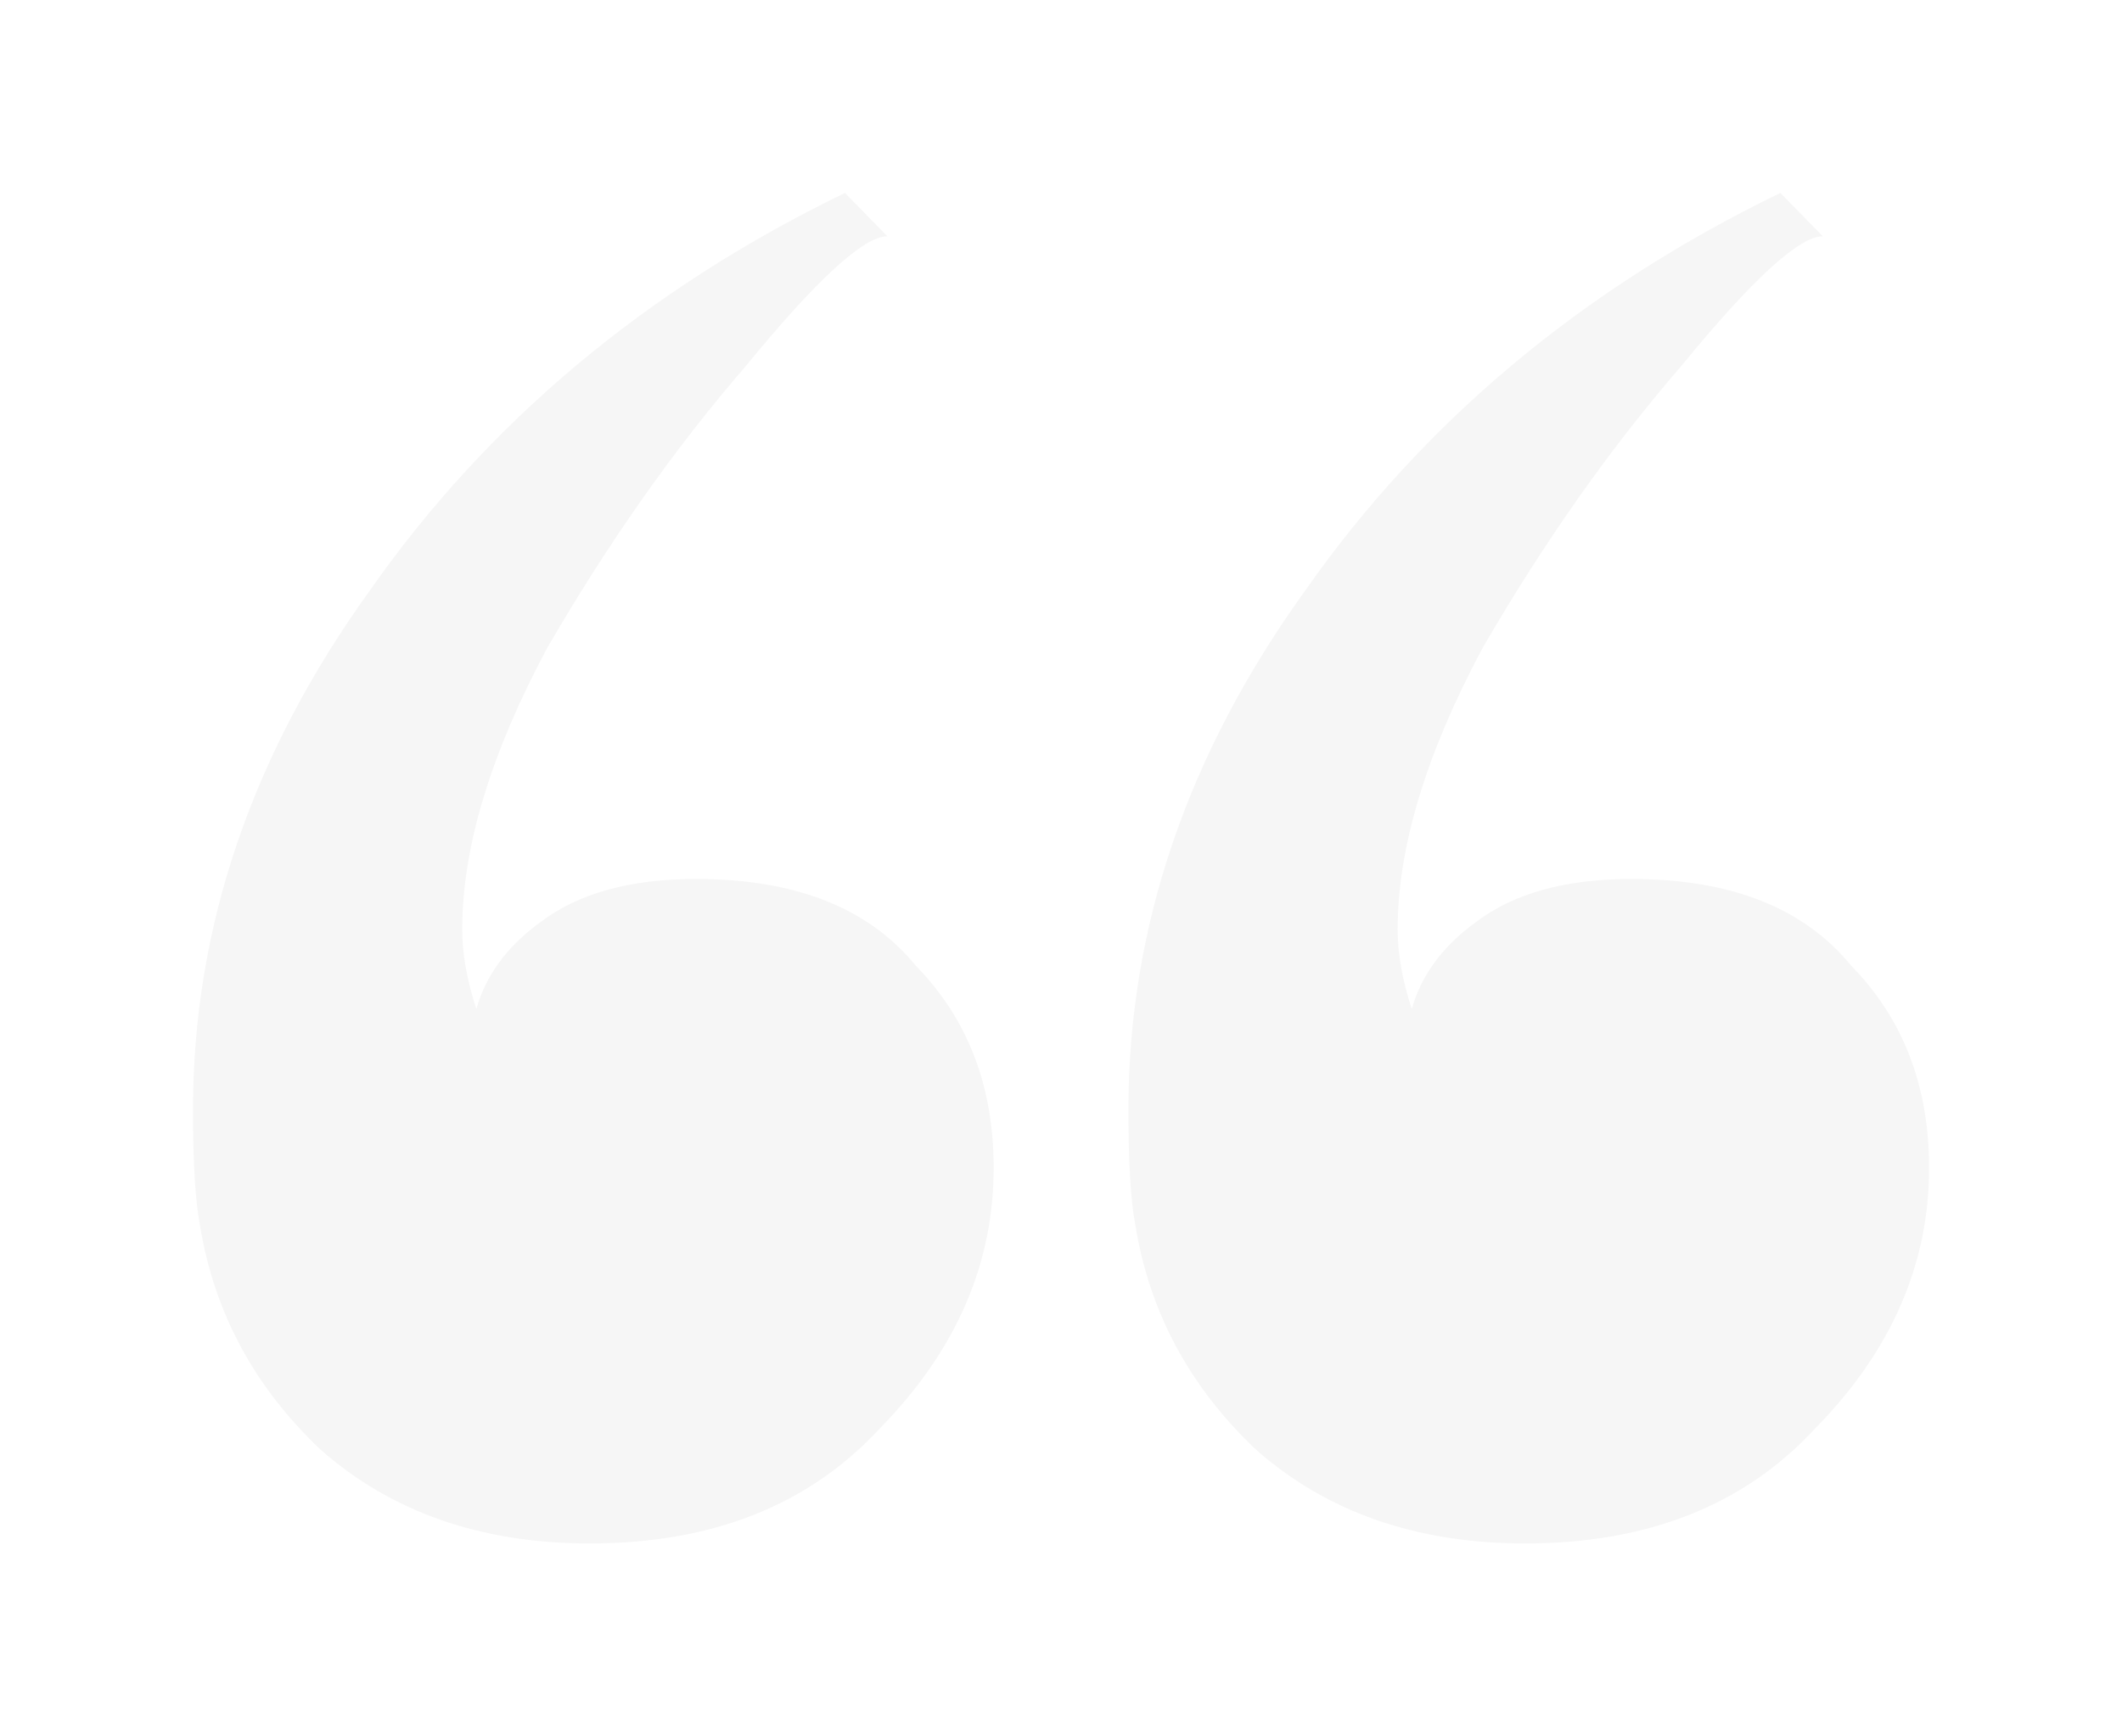 <svg fill="none" height="27" viewBox="0 0 33 27" width="33" xmlns="http://www.w3.org/2000/svg" xmlns:xlink="http://www.w3.org/1999/xlink"><filter id="a" color-interpolation-filters="sRGB" filterUnits="userSpaceOnUse" height="27" width="33" x="0" y="0"><feFlood flood-opacity="0" result="BackgroundImageFix"/><feColorMatrix in="SourceAlpha" result="hardAlpha" type="matrix" values="0 0 0 0 0 0 0 0 0 0 0 0 0 0 0 0 0 0 127 0"/><feOffset/><feGaussianBlur stdDeviation="1.5"/><feComposite in2="hardAlpha" operator="out"/><feColorMatrix type="matrix" values="0 0 0 0 0.404 0 0 0 0 0.63 0 0 0 0 0.795 0 0 0 1 0"/><feBlend in2="BackgroundImageFix" mode="normal" result="effect1_dropShadow_1007_3602"/><feBlend in="SourceGraphic" in2="effect1_dropShadow_1007_3602" mode="normal" result="shape"/></filter><g filter="url(#a)"><path d="m13.8 3.674c-.367 0-1.102.674-2.204 2.021-1.102 1.273-2.131 2.733-3.086 4.38-.882 1.647-1.322 3.107-1.322 4.38 0 .374.073.786.22 1.235.147-.524.478-.973.992-1.348.588-.449 1.396-.674 2.425-.674 1.543 0 2.682.449 3.416 1.348.808.824 1.212 1.872 1.212 3.144 0 1.497-.588 2.845-1.763 4.043-1.102 1.198-2.608 1.797-4.518 1.797-1.69 0-3.086-.487-4.188-1.46-1.029-.973-1.653-2.134-1.873-3.481-.073-.374-.11-.973-.11-1.797 0-2.845.918-5.54 2.755-8.086 1.837-2.62 4.298-4.679 7.384-6.176zm14.547 0c-.367 0-1.102.674-2.204 2.021-1.102 1.273-2.131 2.733-3.086 4.38-.882 1.647-1.322 3.107-1.322 4.38 0 .374.073.786.22 1.235.147-.524.478-.973.992-1.348.588-.449 1.396-.674 2.425-.674 1.543 0 2.682.449 3.416 1.348.808.824 1.212 1.872 1.212 3.144 0 1.497-.588 2.845-1.763 4.043-1.102 1.198-2.608 1.797-4.518 1.797-1.69 0-3.086-.487-4.188-1.46-1.029-.973-1.653-2.134-1.873-3.481-.073-.374-.11-.973-.11-1.797 0-2.845.918-5.54 2.755-8.086 1.837-2.62 4.298-4.679 7.384-6.176z" fill="#f6f6f6"/></g></svg>